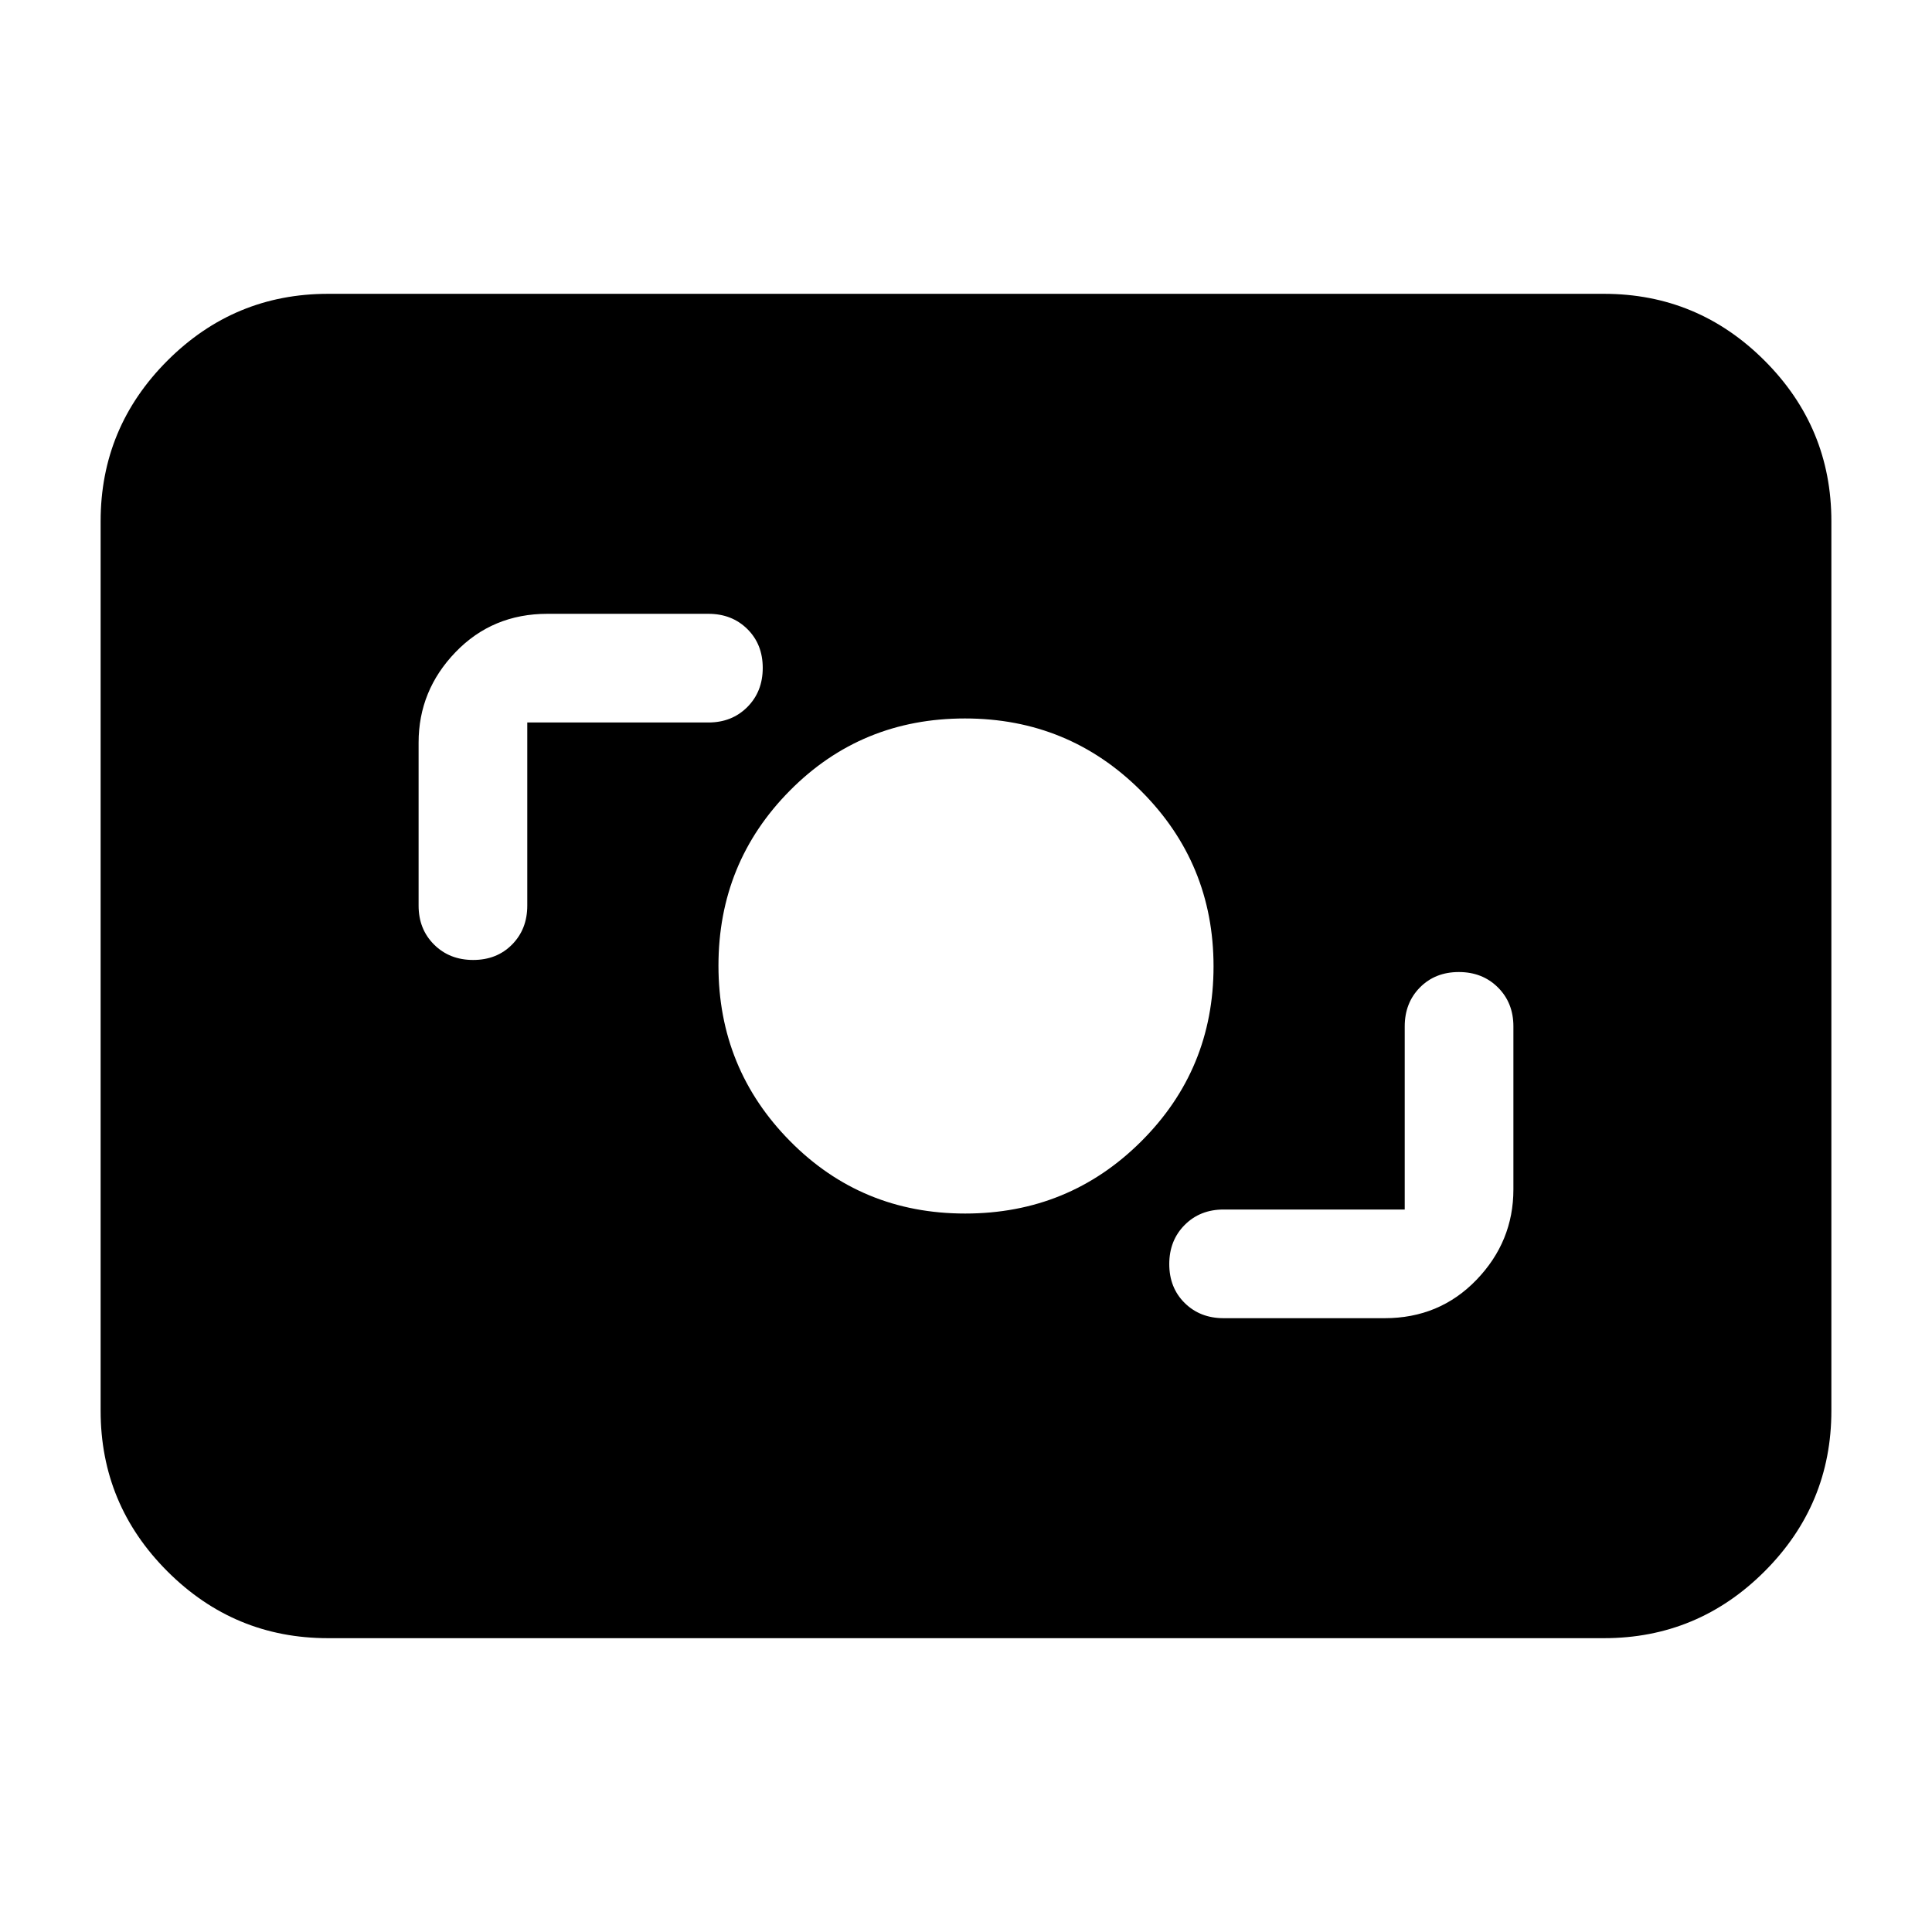 <svg xmlns="http://www.w3.org/2000/svg" height="20" viewBox="0 -960 960 960" width="20"><path d="M163-146q-46.612 0-79.806-33.194Q50-212.387 50-259v-442q0-46.612 33.194-79.806Q116.388-814 163-814h634q46.612 0 79.806 33.194Q910-747.612 910-701v442q0 46.613-33.194 79.806Q843.612-146 797-146H163Zm535-213h-90q-11.7 0-19.35 7.683-7.65 7.683-7.65 19.433 0 11.751 7.65 19.317Q596.3-305 608-305h80q27.3 0 45.65-19.05Q752-343.1 752-369v-81q0-11.7-7.683-19.35-7.683-7.65-19.433-7.65-11.751 0-19.317 7.65Q698-461.7 698-450v91Zm-218.412 2q51.471 0 87.441-35.824 35.971-35.823 35.971-87Q603-531 566.971-567q-36.03-36-87.5-36Q428-603 392.5-567.176q-35.5 35.823-35.5 87Q357-429 392.559-393t87.029 36ZM262-601h90q11.7 0 19.35-7.683 7.65-7.683 7.65-19.433 0-11.751-7.65-19.317Q363.7-655 352-655h-80q-27.3 0-45.65 19.05Q208-616.9 208-591v81q0 11.7 7.683 19.35 7.683 7.65 19.433 7.65 11.751 0 19.317-7.65Q262-498.3 262-510v-91Z"/></svg>